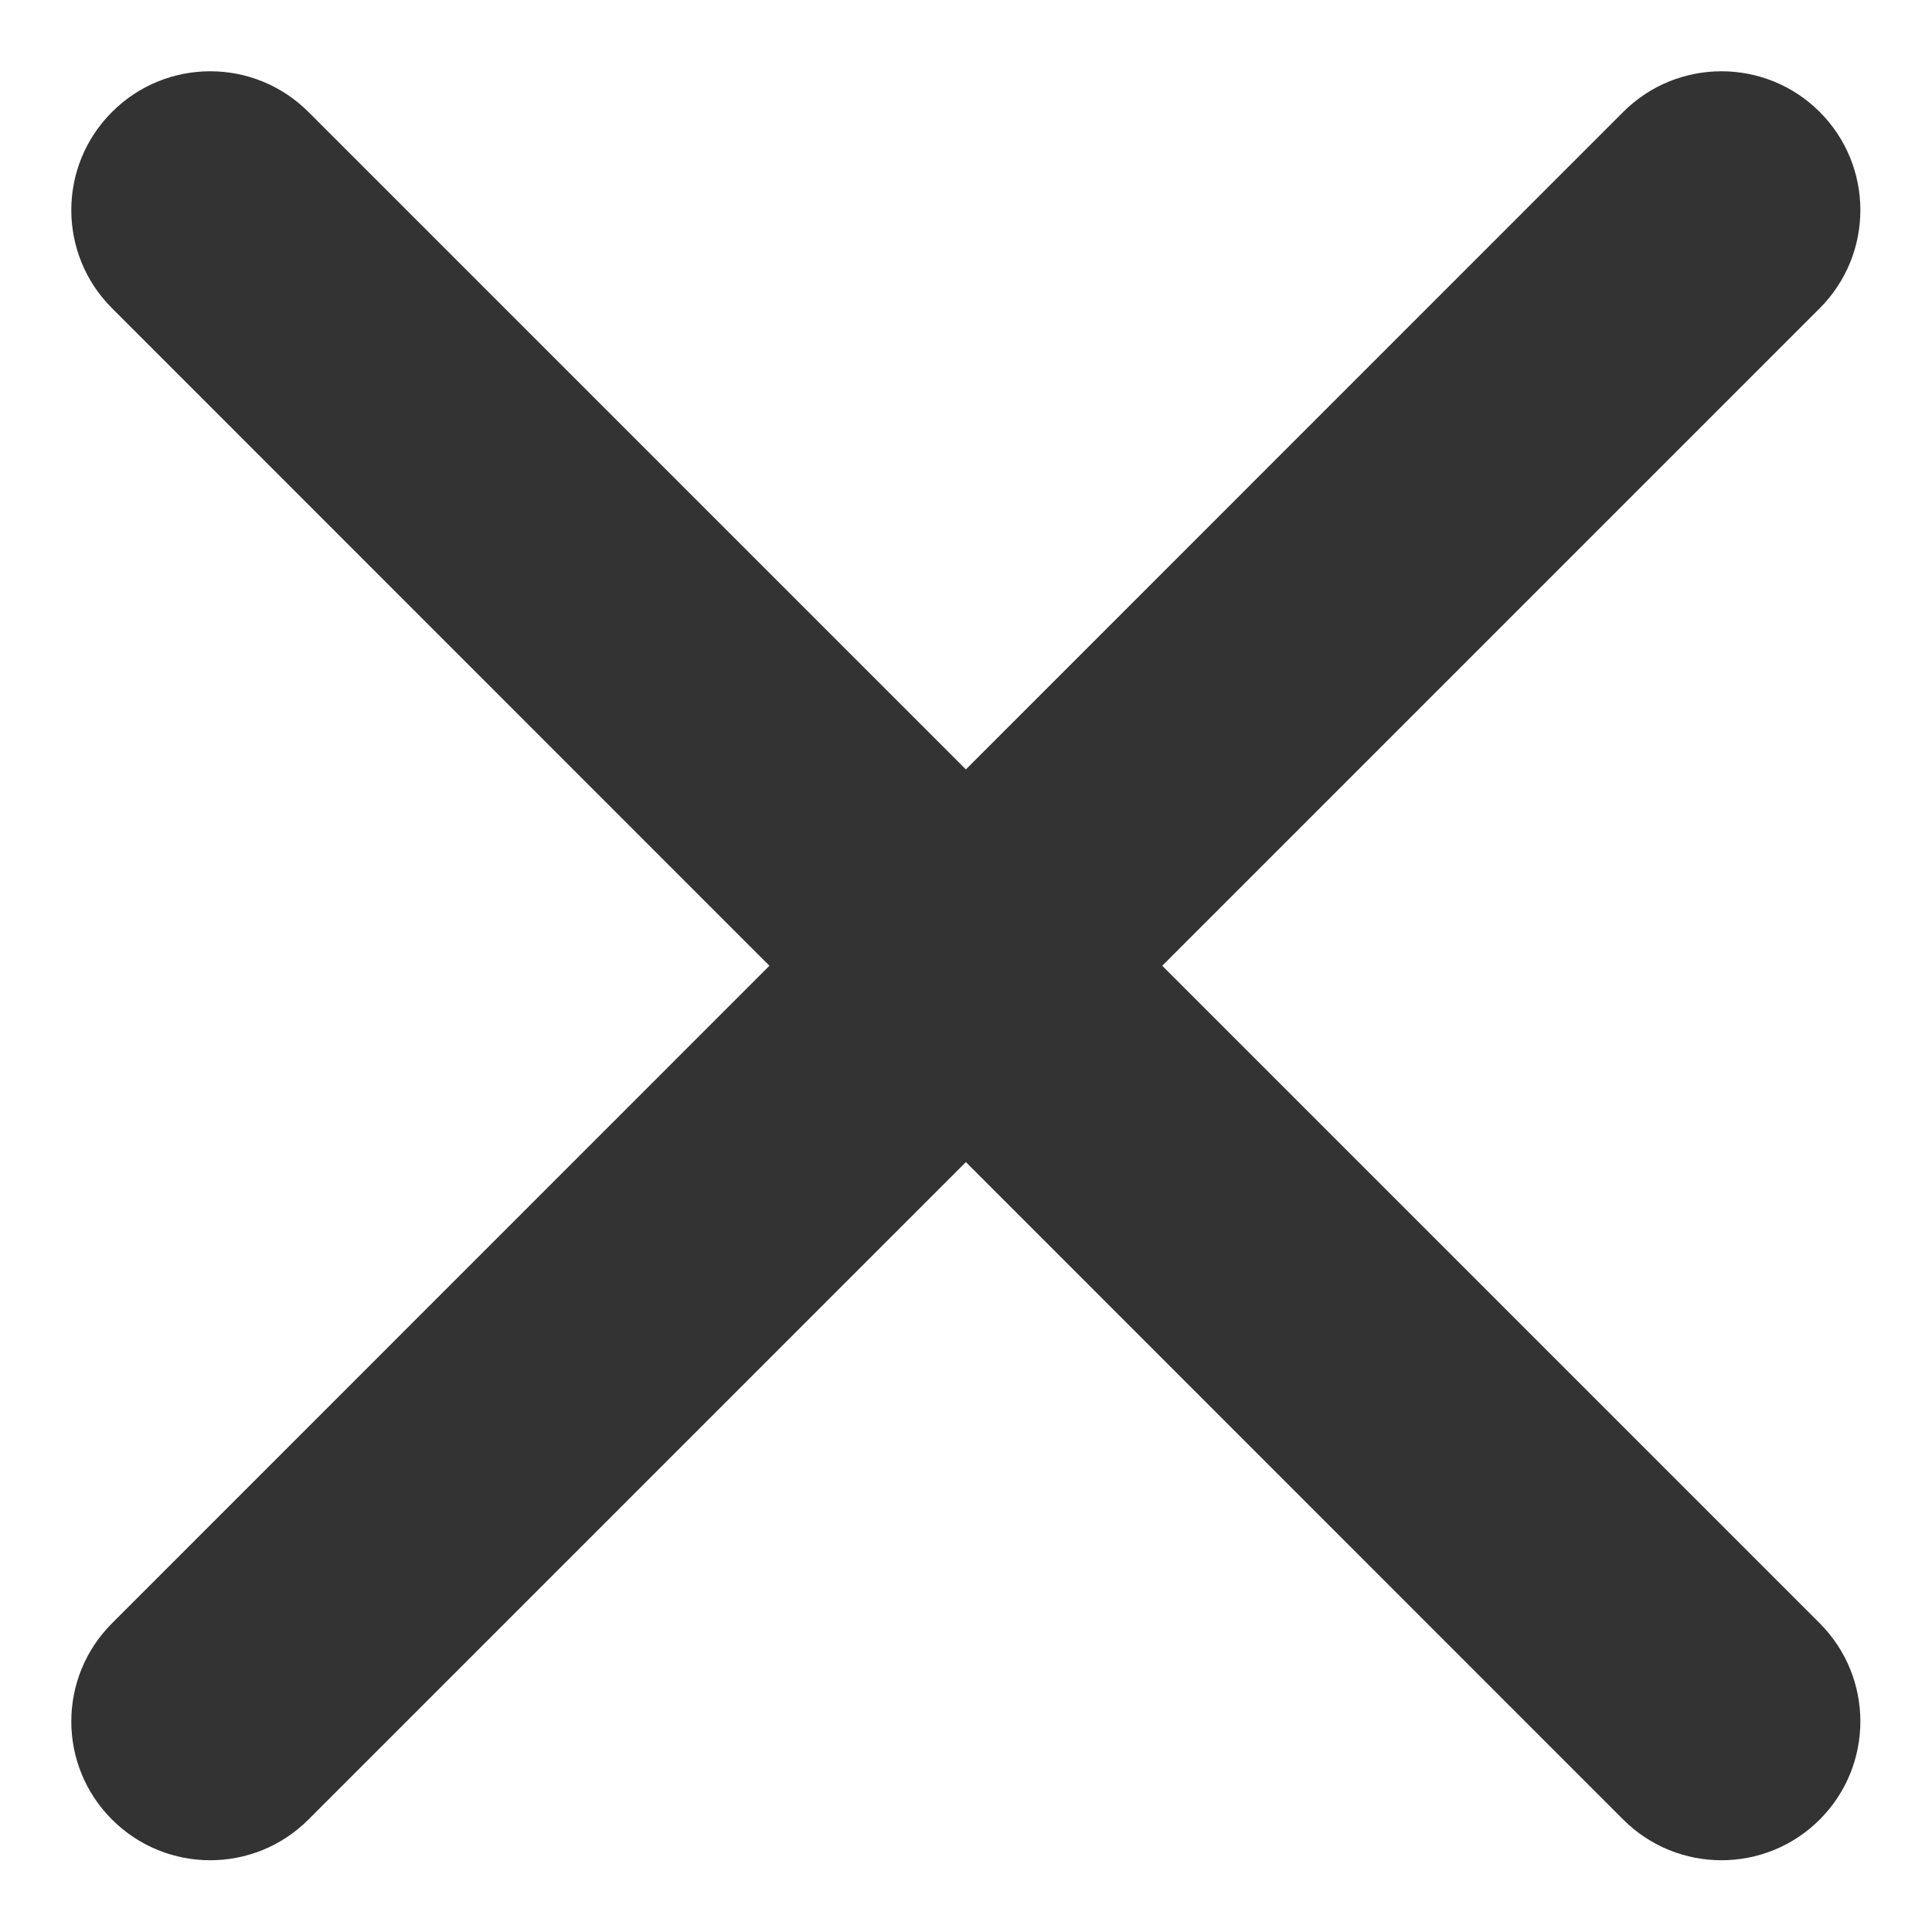 <svg width="200" height="200" viewBox="0 0 16 16" fill="none"
  xmlns="http://www.w3.org/2000/svg">
  <path fill-rule="evenodd" clip-rule="evenodd" d="M0.928 0.927C0.478 1.376 0.478 2.104 0.928 2.553L6.372 7.998L0.928 13.443C0.478 13.892 0.478 14.62 0.928 15.069C1.377 15.518 2.105 15.518 2.554 15.069L7.999 9.624L13.443 15.069C13.892 15.518 14.621 15.518 15.07 15.069C15.519 14.62 15.519 13.892 15.07 13.443L9.625 7.998L15.07 2.553C15.519 2.104 15.519 1.376 15.07 0.927C14.621 0.478 13.892 0.478 13.443 0.927L7.999 6.372L2.554 0.927C2.105 0.478 1.377 0.478 0.928 0.927Z" fill="#333333"/>
</svg>
